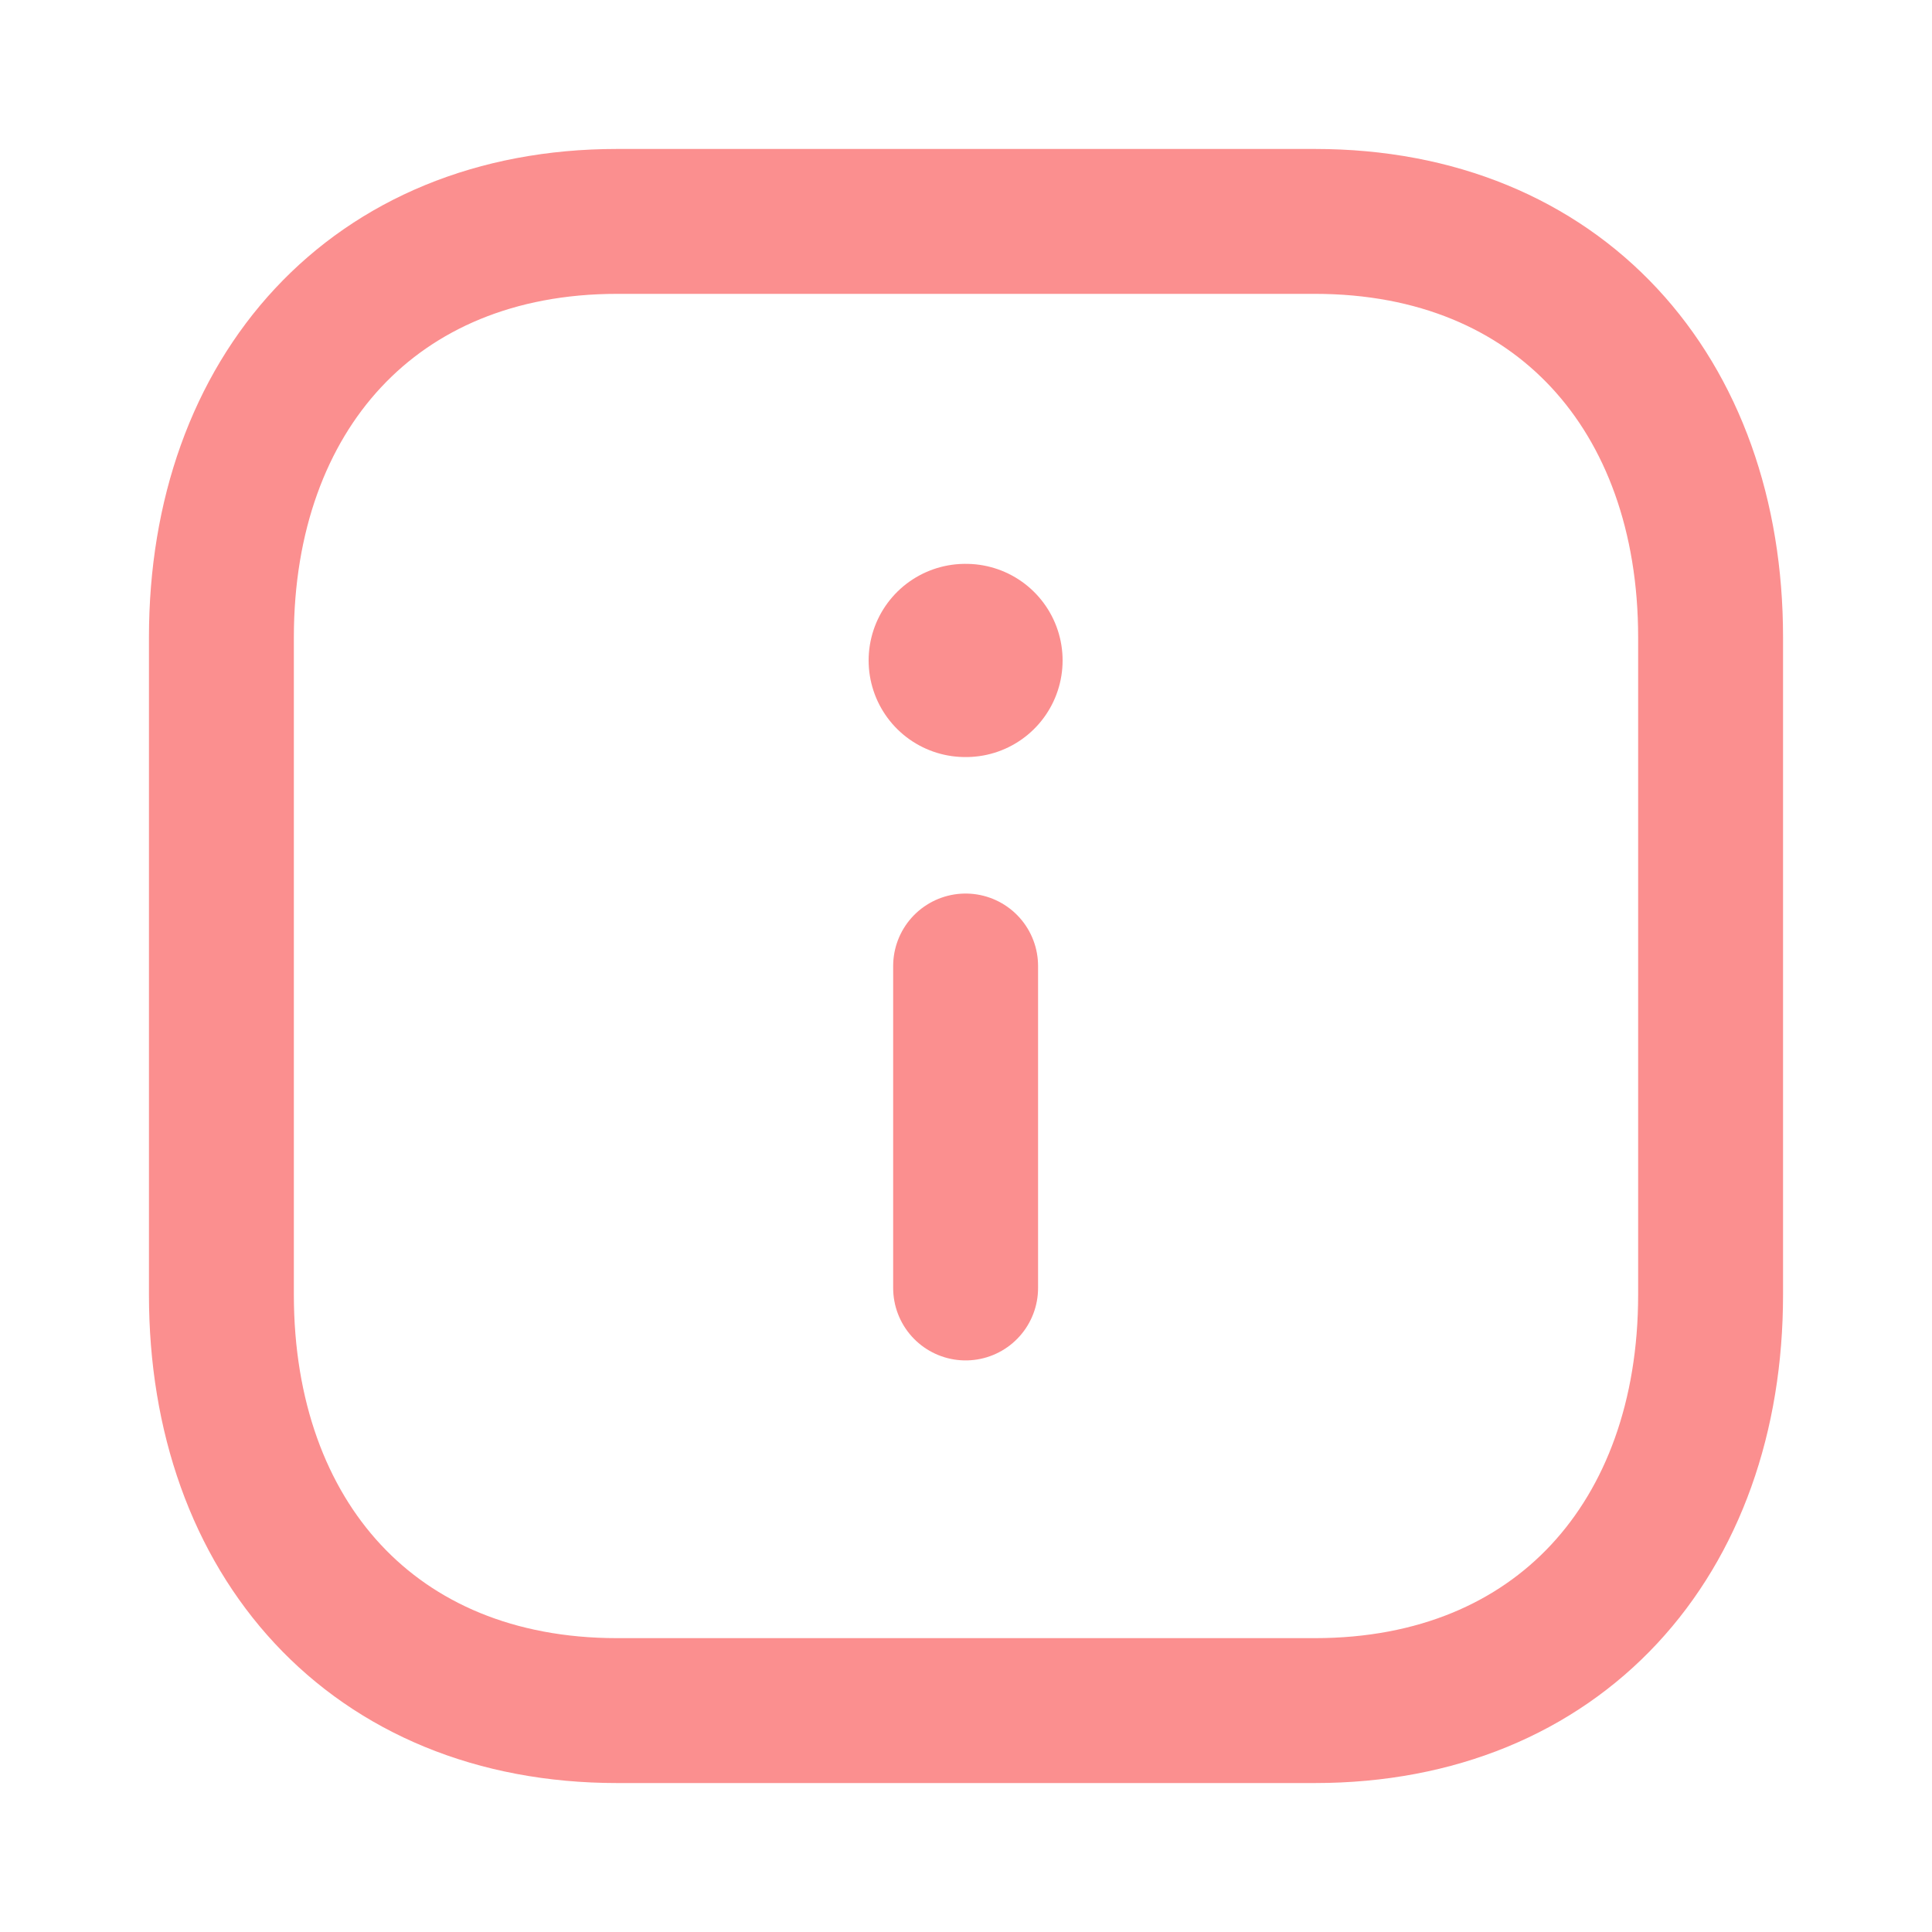 <svg width="20" height="20" viewBox="0 0 20 20" fill="none" xmlns="http://www.w3.org/2000/svg">
<path fill-rule="evenodd" clip-rule="evenodd" d="M13.612 2.292H6.388C3.87 2.292 2.292 4.074 2.292 6.597V13.403C2.292 15.926 3.863 17.708 6.388 17.708H13.611C16.137 17.708 17.708 15.926 17.708 13.403V6.597C17.708 4.074 16.137 2.292 13.612 2.292Z" stroke="#FB8F8F" stroke-width="1.5" stroke-linecap="round" stroke-linejoin="round"/>
<path d="M9.996 13.333V10" stroke="#FB8F8F" stroke-width="1.5" stroke-linecap="round" stroke-linejoin="round"/>
<path d="M9.992 6.837H10" stroke="#FB8F8F" stroke-width="2" stroke-linecap="round" stroke-linejoin="round"/>
</svg>
